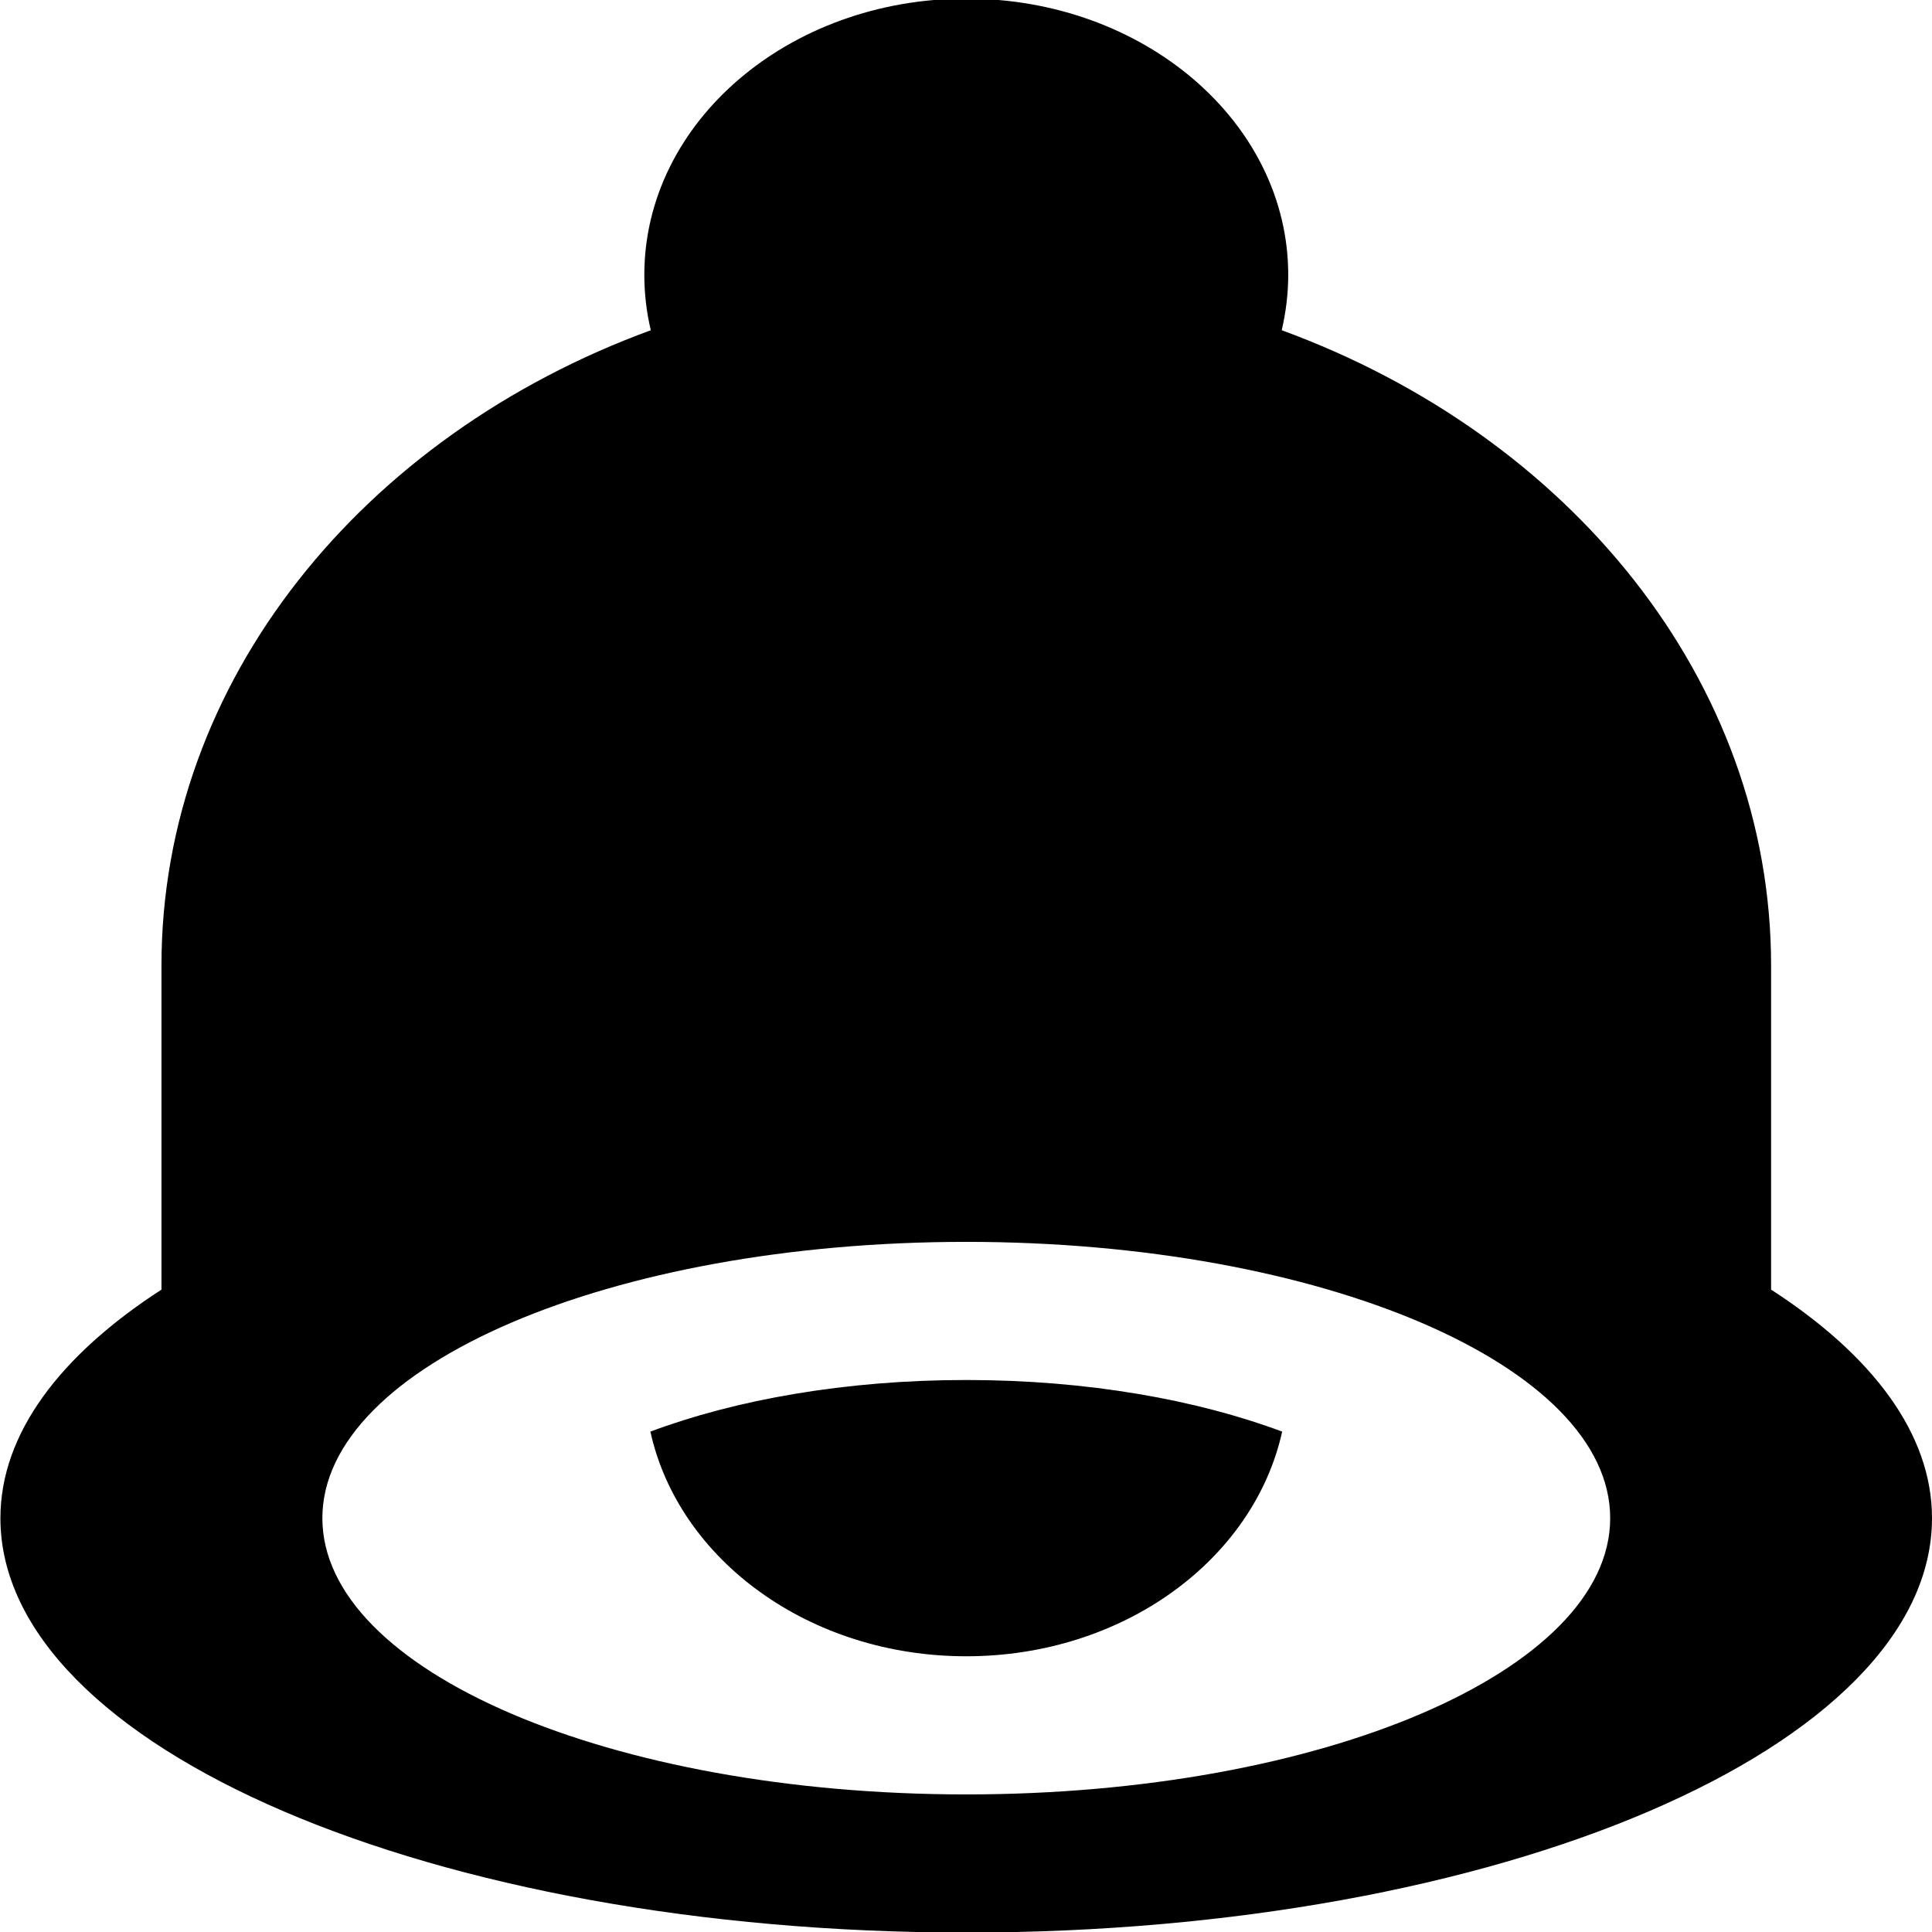 <svg xmlns="http://www.w3.org/2000/svg" xmlns:xlink="http://www.w3.org/1999/xlink" preserveAspectRatio="xMidYMid" width="14" height="14" viewBox="0 0 14 14">
  <path d="M7.002,14.004 C3.137,14.004 0.003,12.660 0.003,11.001 C0.003,10.389 0.436,9.820 1.170,9.345 L1.170,6.997 C1.170,4.930 2.632,3.156 4.716,2.393 C4.685,2.263 4.669,2.129 4.669,1.992 C4.669,0.887 5.713,-0.010 7.002,-0.010 C8.290,-0.010 9.335,0.887 9.335,1.992 C9.335,2.129 9.318,2.263 9.288,2.393 C11.372,3.156 12.834,4.930 12.834,6.997 L12.834,9.345 C13.568,9.820 14.000,10.389 14.000,11.001 C14.000,12.660 10.867,14.004 7.002,14.004 ZM7.002,8.999 C4.425,8.999 2.336,9.896 2.336,11.001 C2.336,12.107 4.425,13.003 7.002,13.003 C9.579,13.003 11.668,12.107 11.668,11.001 C11.668,9.896 9.579,8.999 7.002,8.999 ZM7.002,12.002 C5.863,12.002 4.917,11.301 4.713,10.374 C5.328,10.144 6.122,10.000 7.002,10.000 C7.881,10.000 8.676,10.144 9.291,10.374 C9.086,11.301 8.141,12.002 7.002,12.002 Z" class="cls-1"/>
</svg>
